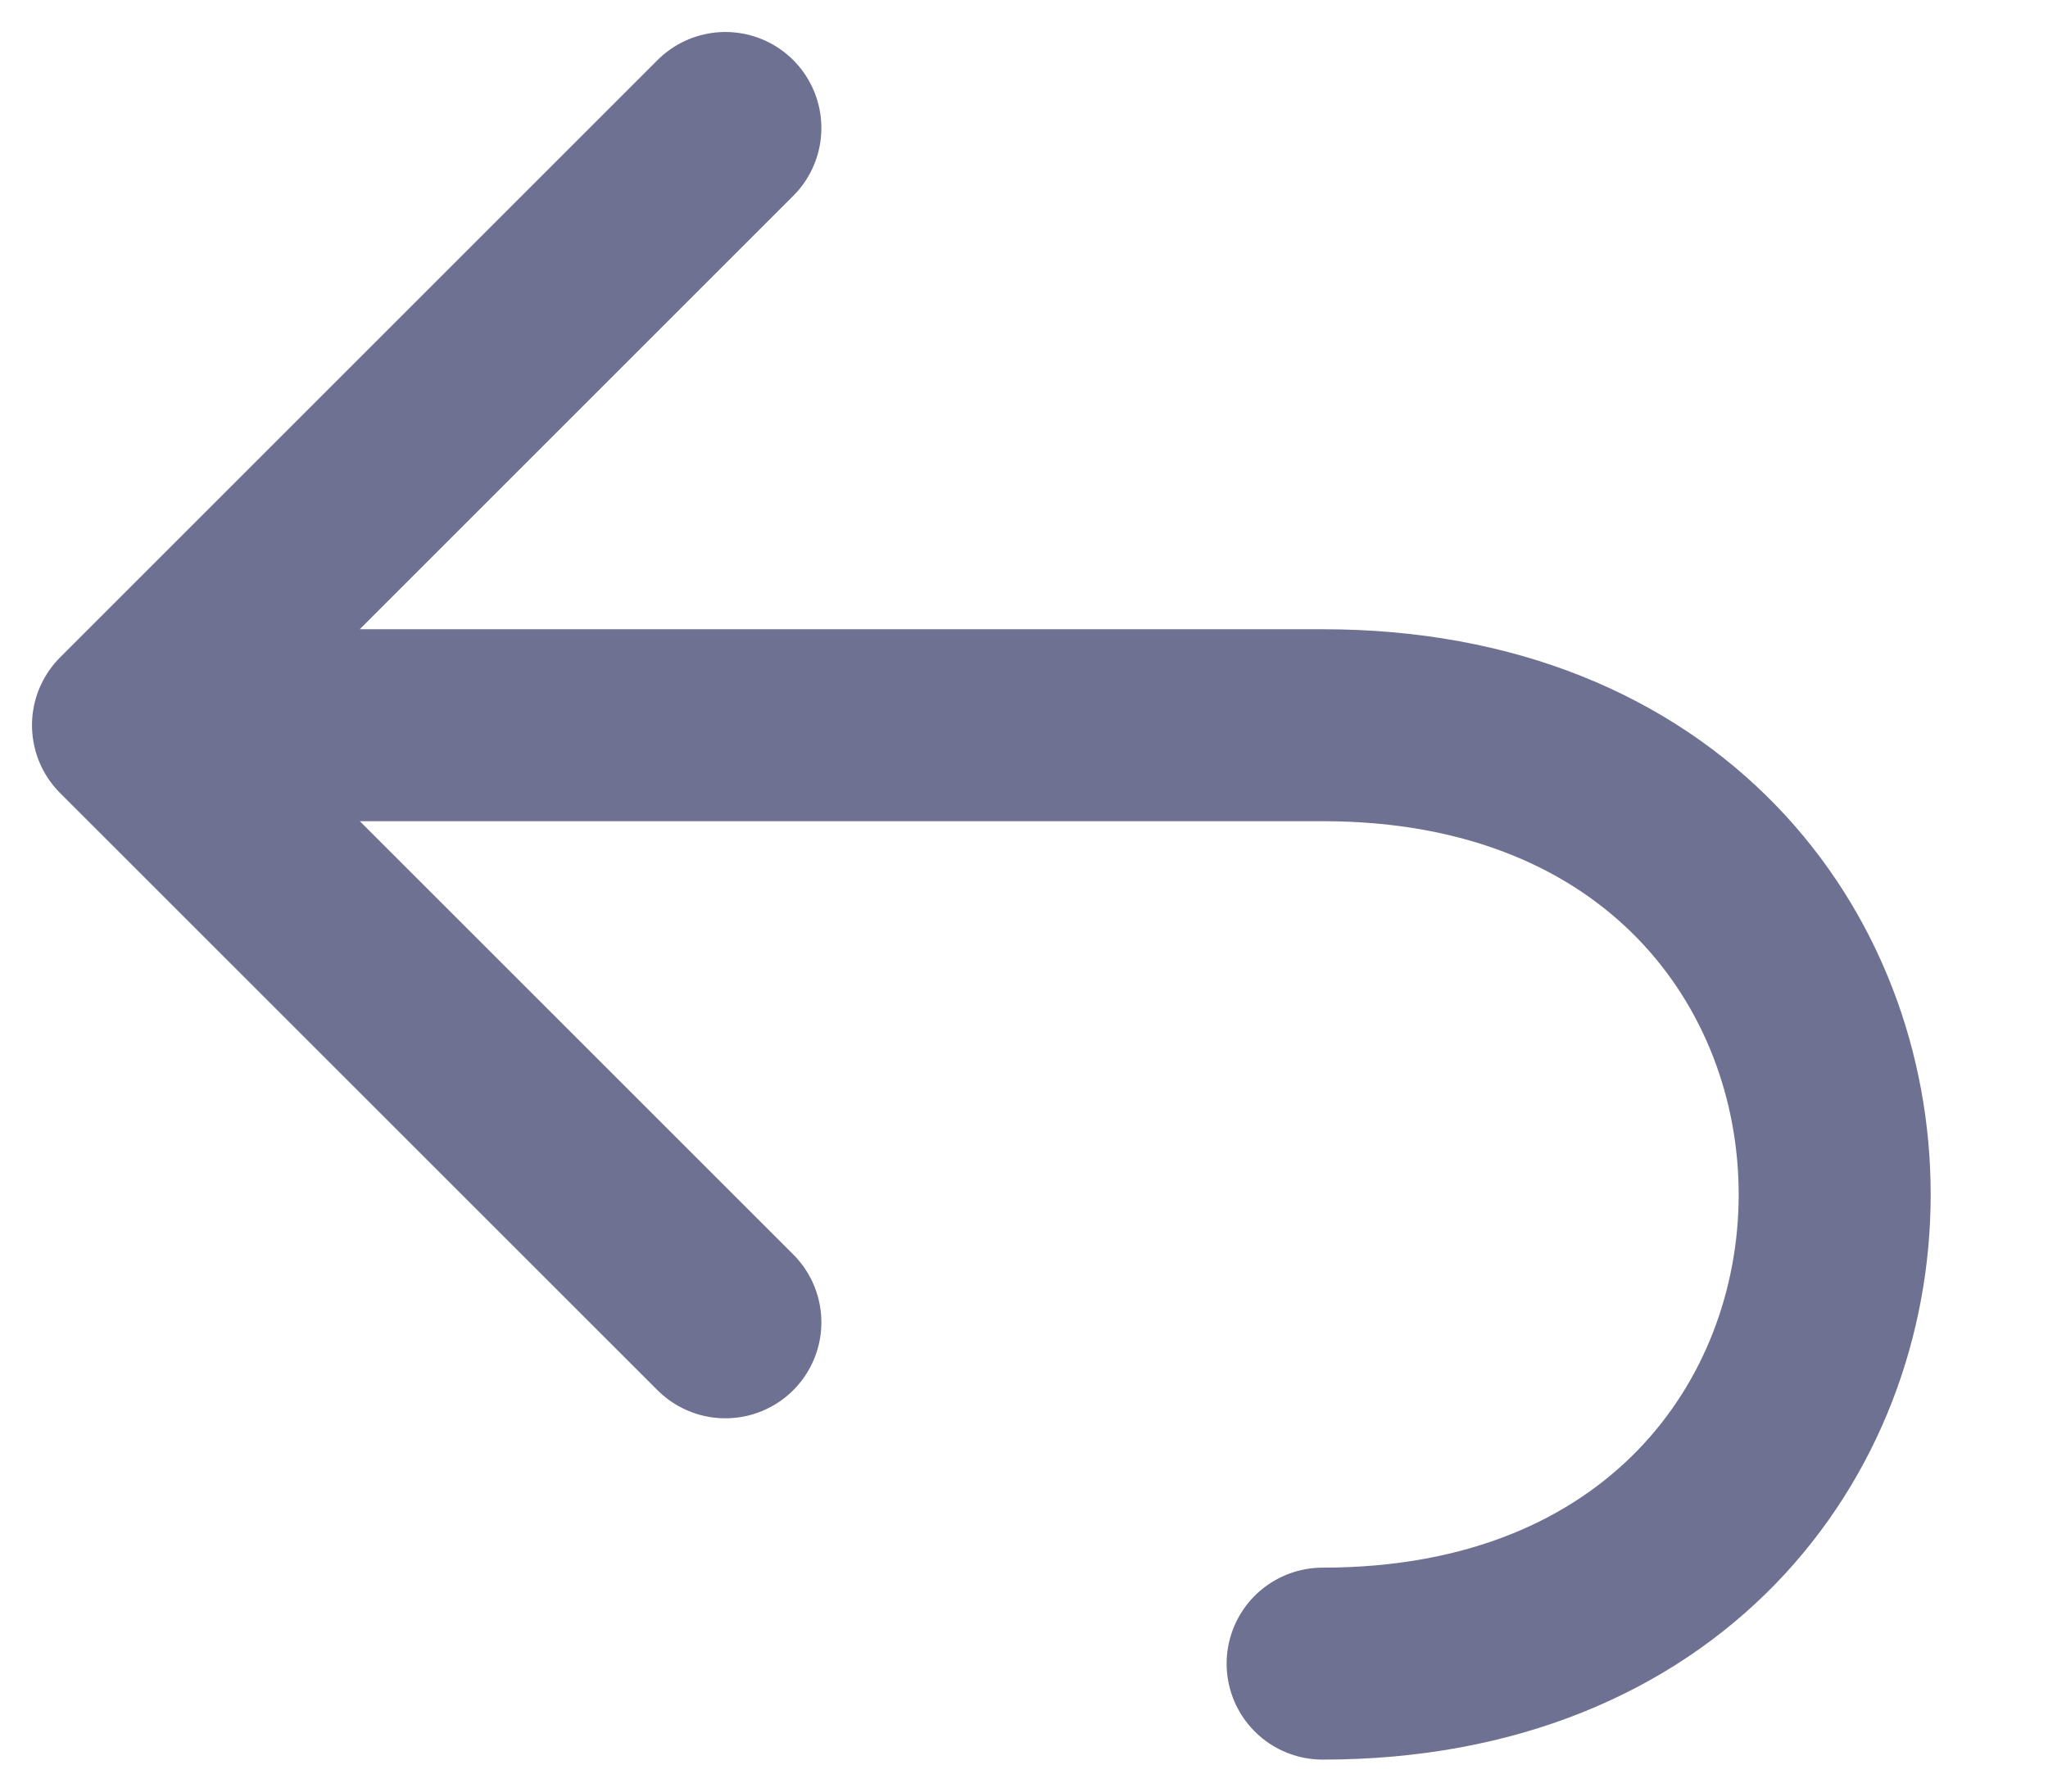 <svg width="16" height="14" viewBox="0 0 16 14" fill="none" xmlns="http://www.w3.org/2000/svg">
<path d="M1 5.667H10.333C15.667 5.667 15.667 13 10.333 13M1 5.667L5.667 1M1 5.667L5.667 10.333" stroke="#6E7191" stroke-width="1.5" stroke-linecap="round" stroke-linejoin="round"/>
</svg>
